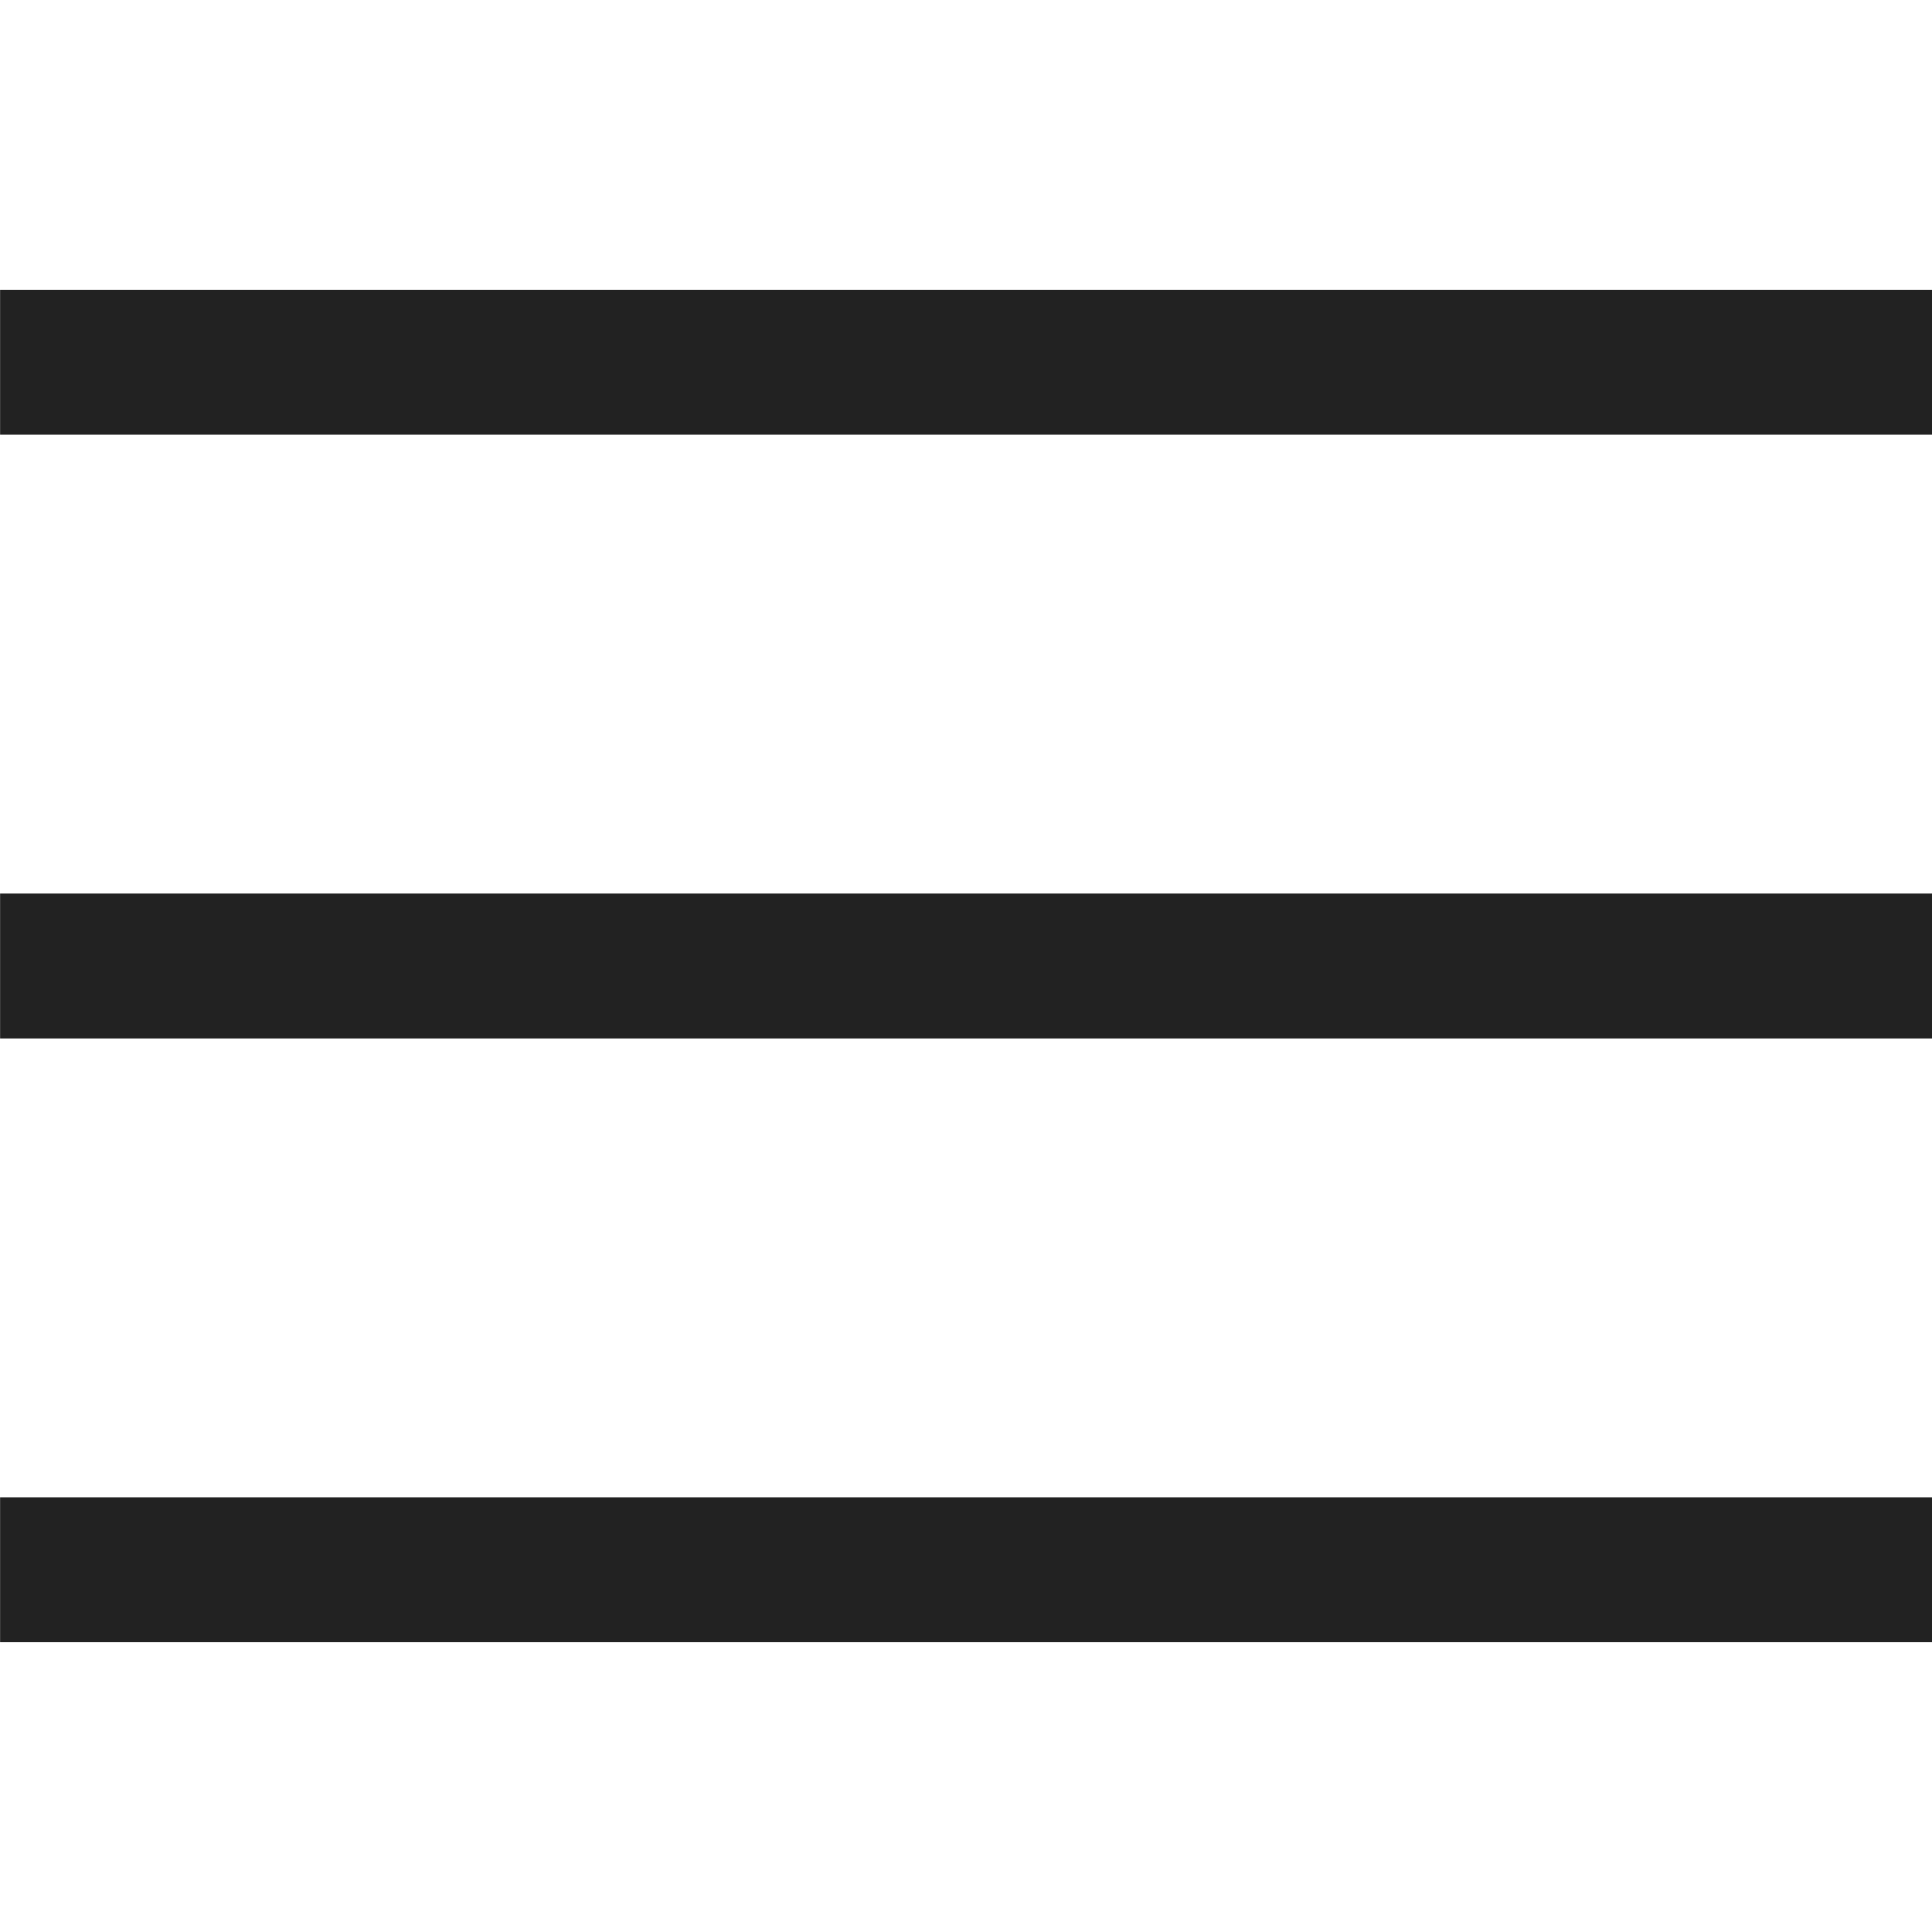 <svg id="icon_menu2" xmlns="http://www.w3.org/2000/svg" viewBox="0 0 20 20">
  <rect id="長方形_733" data-name="長方形 733" width="20" height="20" fill="#222" opacity="0"/>
  <g id="グループ_432" data-name="グループ 432" transform="translate(-1754.708 -60.29)">
    <rect id="長方形_737" data-name="長方形 737" width="20" height="1.5" transform="translate(1754.709 63.29)" fill="#222"/>
    <rect id="長方形_738" data-name="長方形 738" width="20" height="1.5" transform="translate(1754.709 69.54)" fill="#222"/>
    <rect id="長方形_739" data-name="長方形 739" width="20" height="1.5" transform="translate(1754.709 75.79)" fill="#222"/>
  </g>
</svg>
